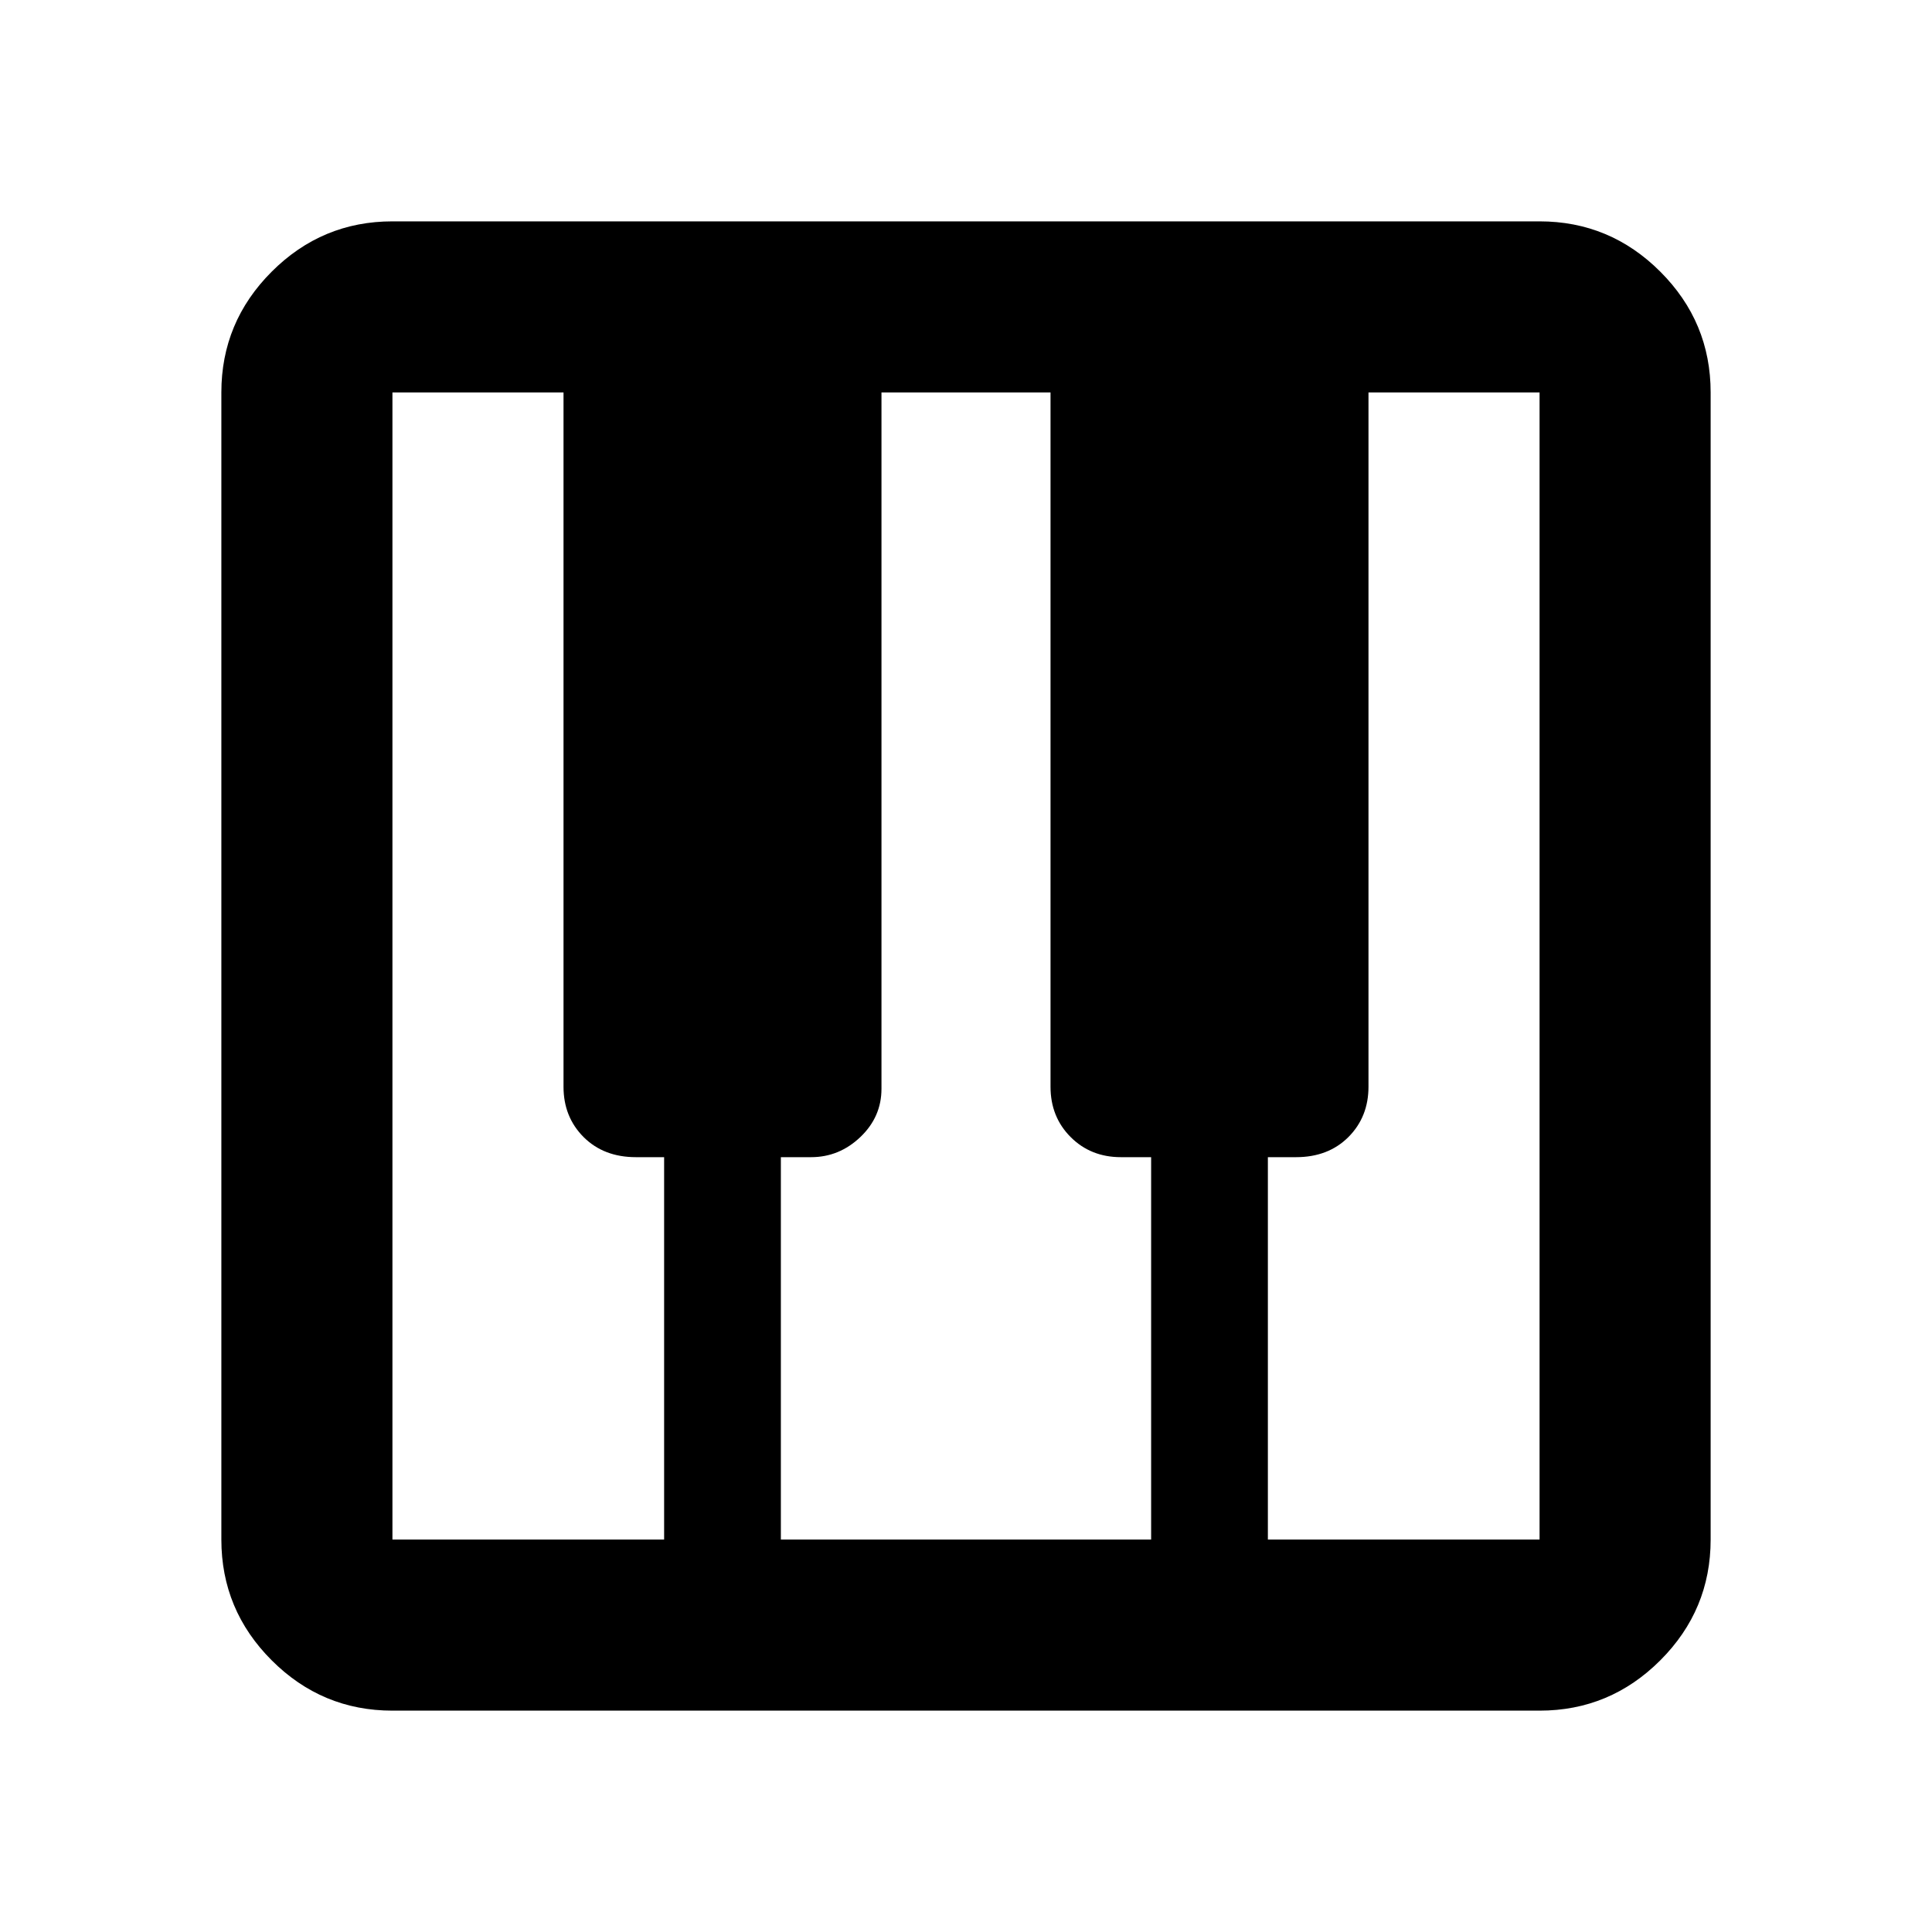 <svg xmlns="http://www.w3.org/2000/svg" height="40" width="40"><path d="M8.125 35.417q-1.458 0-2.5-1.042t-1.042-2.5V8.125q0-1.458 1.042-2.5t2.5-1.042h23.75q1.458 0 2.5 1.042t1.042 2.5v23.75q0 1.458-1.042 2.5t-2.5 1.042Zm0-3.542h5.625v-7.917h-.583q-.667 0-1.084-.416-.416-.417-.416-1.042V8.125H8.125v23.75Zm18.125 0h5.625V8.125h-3.542V22.5q0 .625-.416 1.042-.417.416-1.084.416h-.583Zm-10.083 0h7.666v-7.917h-.625q-.625 0-1.041-.416-.417-.417-.417-1.042V8.125h-3.5v14.417q0 .583-.438 1-.437.416-1.02.416h-.625Z"/></svg>